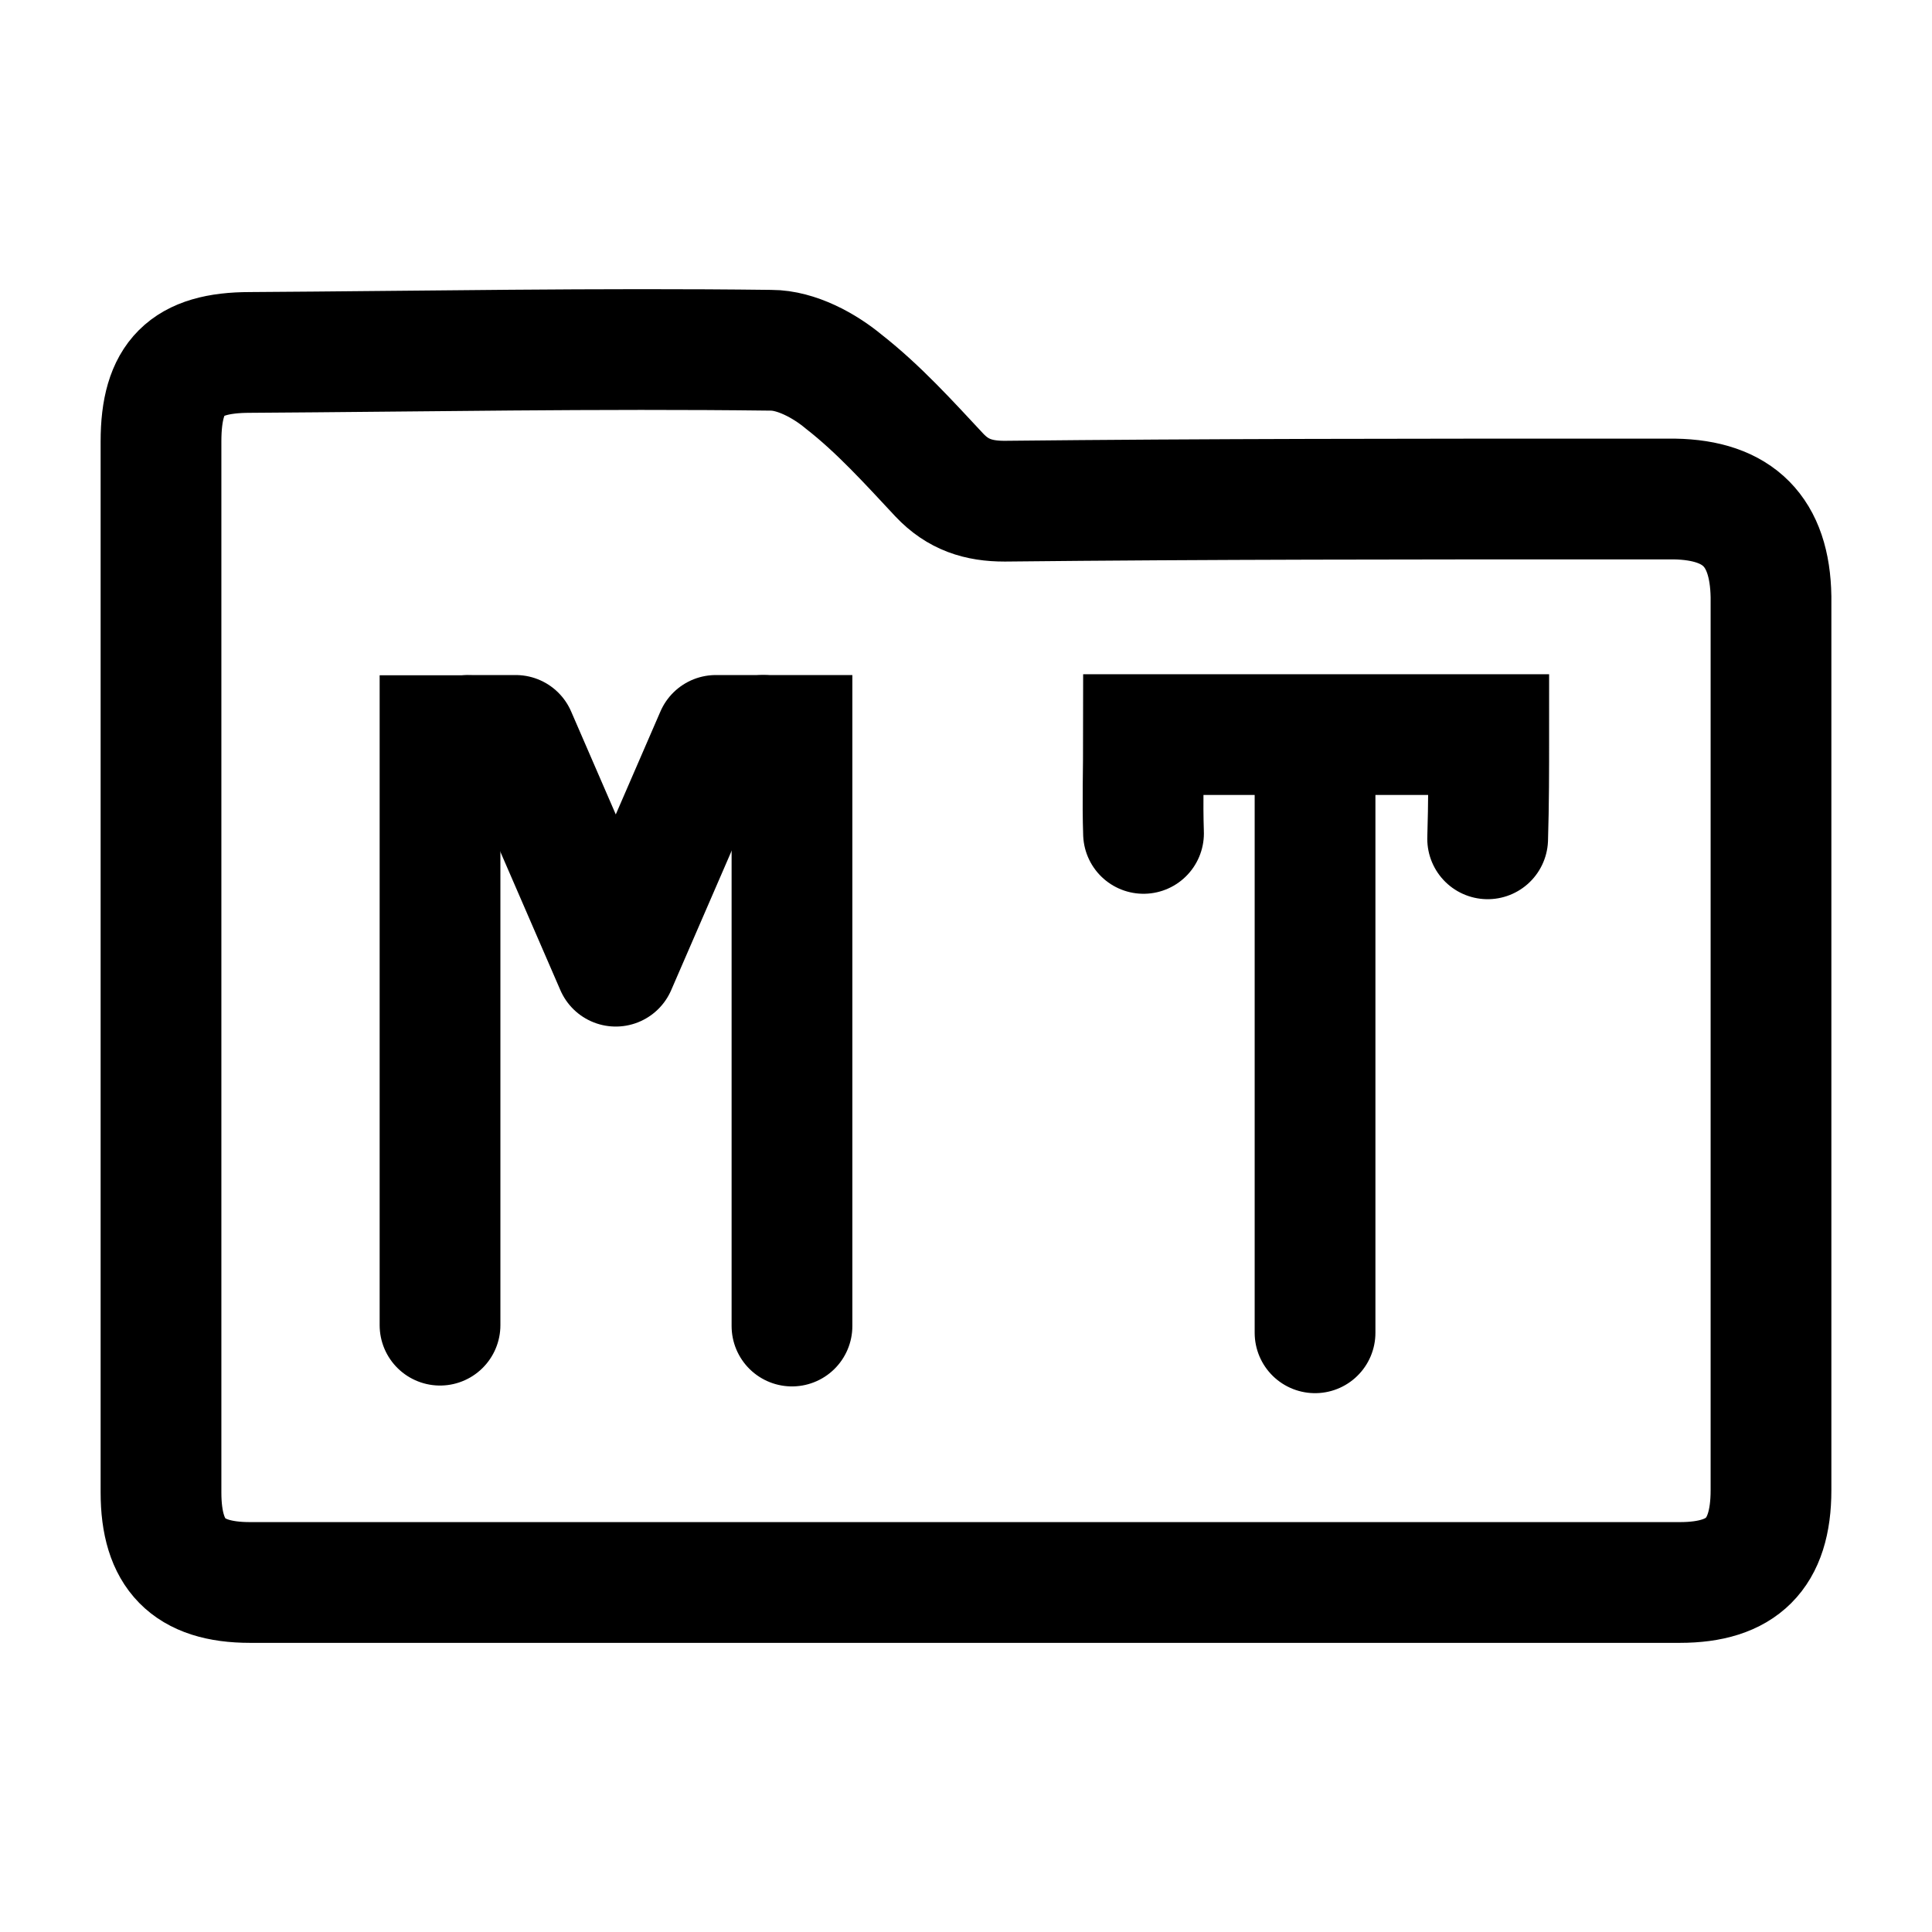 <?xml version="1.0" encoding="UTF-8" standalone="no"?>
<svg
   id="a"
   data-name="vector"
   viewBox="0 0 192 192"
   version="1.1"
   sodipodi:docname="mt_manager.svg"
   inkscape:version="1.2.2 (732a01da63, 2022-12-09)"
   xmlns:inkscape="http://www.inkscape.org/namespaces/inkscape"
   xmlns:sodipodi="http://sodipodi.sourceforge.net/DTD/sodipodi-0.dtd"
   xmlns="http://www.w3.org/2000/svg"
   xmlns:svg="http://www.w3.org/2000/svg">
  <sodipodi:namedview
     id="namedview11"
     pagecolor="#ffffff"
     bordercolor="#000000"
     borderopacity="0.25"
     inkscape:showpageshadow="2"
     inkscape:pageopacity="0.0"
     inkscape:pagecheckerboard="0"
     inkscape:deskcolor="#d1d1d1"
     showgrid="false"
     inkscape:zoom="4.359375"
     inkscape:cx="92.903226"
     inkscape:cy="96.114695"
     inkscape:window-width="1920"
     inkscape:window-height="1017"
     inkscape:window-x="-8"
     inkscape:window-y="-8"
     inkscape:window-maximized="1"
     inkscape:current-layer="a" />
  <defs
     id="defs4">
    <style
       id="style2">
      .b {
        stroke-linejoin: round;
      }

      .b, .c {
        fill: none;
        stroke: #000;
        stroke-linecap: round;
        stroke-width: 12px;
      }
    </style>
  </defs>
  <polyline
     class="b"
     image-rendering="auto"
     points="75.842 73.085 71.14 73.085 61.195 96.018 51.251 73.085 46.549 73.085"
     id="polyline6" />
  <path
     class="c"
     d="M46.588,73.11h-2.859v58.584m104.113-48.333c.108-3.452,.108-6.905,.108-10.357h-34.308c0,3.452-.108,6.689,0,9.818m17.046-9.818v59.447m-35.064,24.814H24.847c-6.149,0-8.847-2.805-8.847-8.954V43.872c0-6.366,2.482-8.847,8.847-8.847,17.262-.108,34.525-.431,51.787-.216,2.482,0,5.287,1.51,7.228,3.129,3.452,2.697,6.474,6.042,9.495,9.279,1.834,1.942,3.884,2.59,6.474,2.59,20.283-.216,40.567-.216,60.849-.216h5.718c6.366,.108,9.495,3.236,9.602,9.71v88.793c0,6.366-2.913,9.171-9.062,9.171H95.624Zm-16.918-25.485v-58.694h-2.864"
     id="path8" />
</svg>
